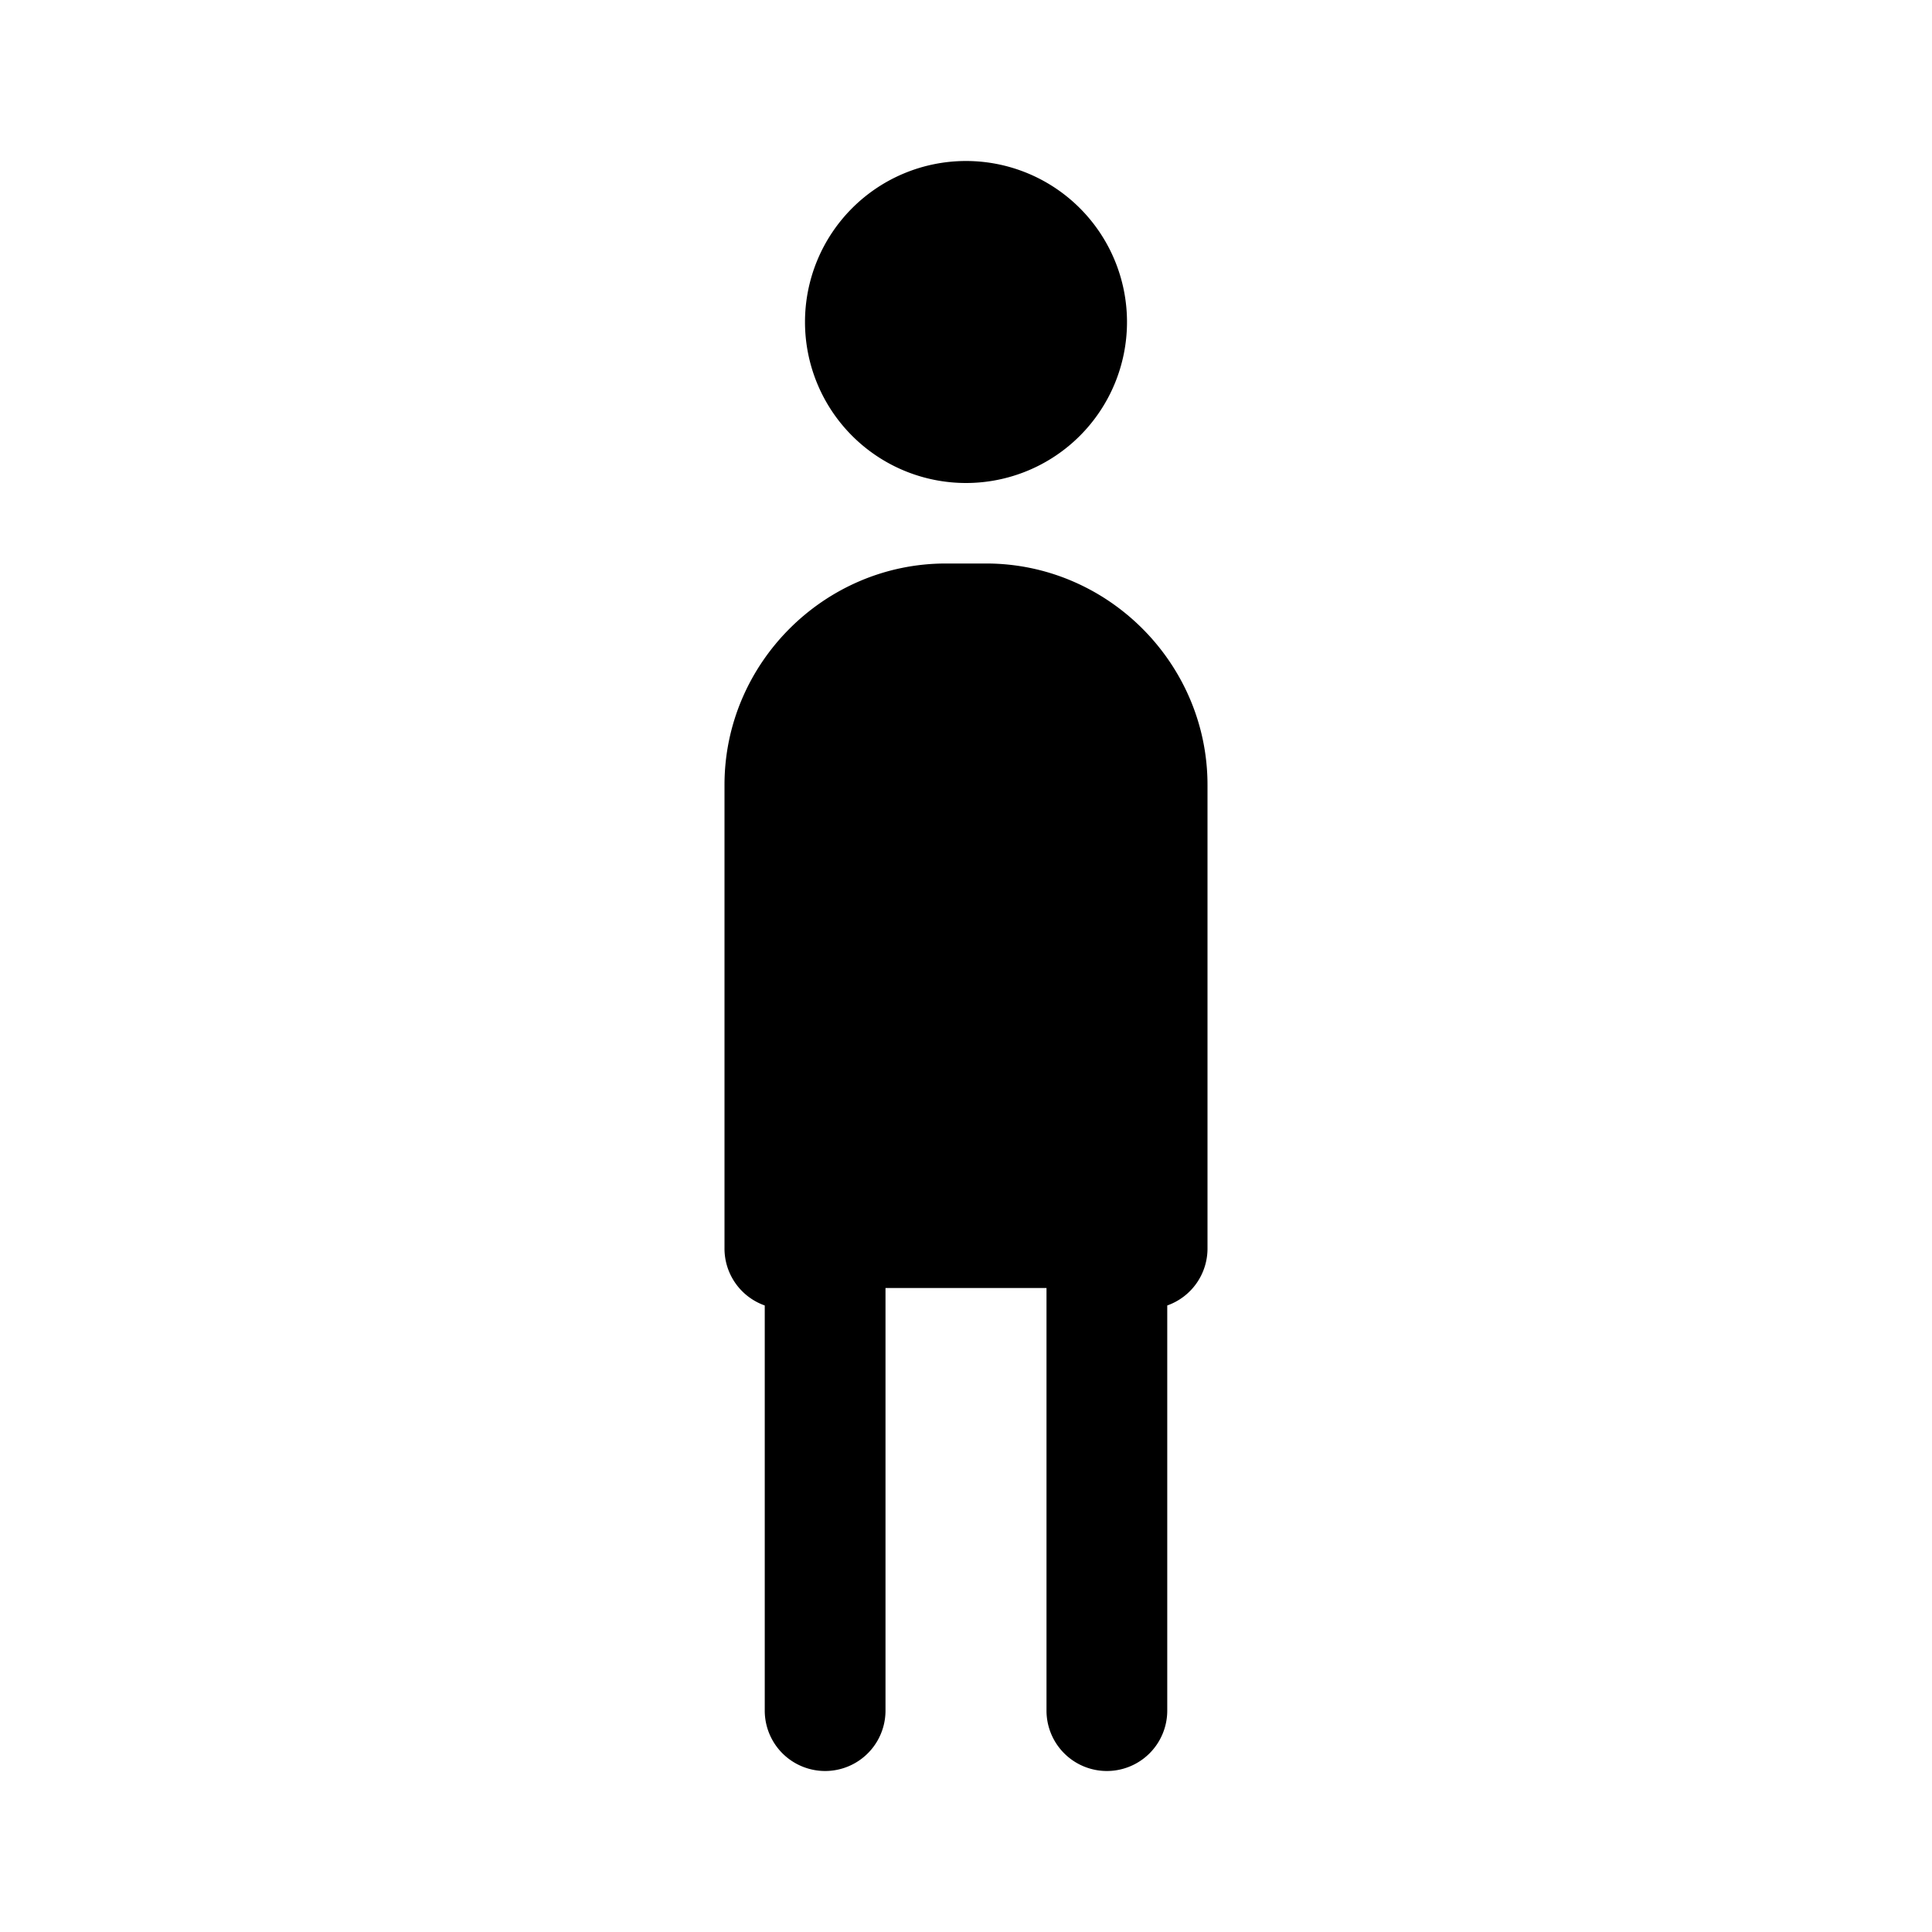 <svg xmlns="http://www.w3.org/2000/svg"  viewBox="0 0 48 48" width="24px" height="24px"><path d="M 24 4 A 4 4 0 0 0 24 12 A 4 4 0 0 0 24 4 z M 23.5 14 C 20.48 14 18 16.48 18 19.5 L 18 31 A 1.5 1.5 0 0 0 19 32.434 L 19 42.5 A 1.5 1.5 0 1 0 22 42.5 L 22 32 L 26 32 L 26 42.5 A 1.5 1.5 0 1 0 29 42.5 L 29 32.434 A 1.5 1.5 0 0 0 30 31 L 30 19.5 C 30 16.48 27.52 14 24.5 14 L 23.5 14 z"/></svg>